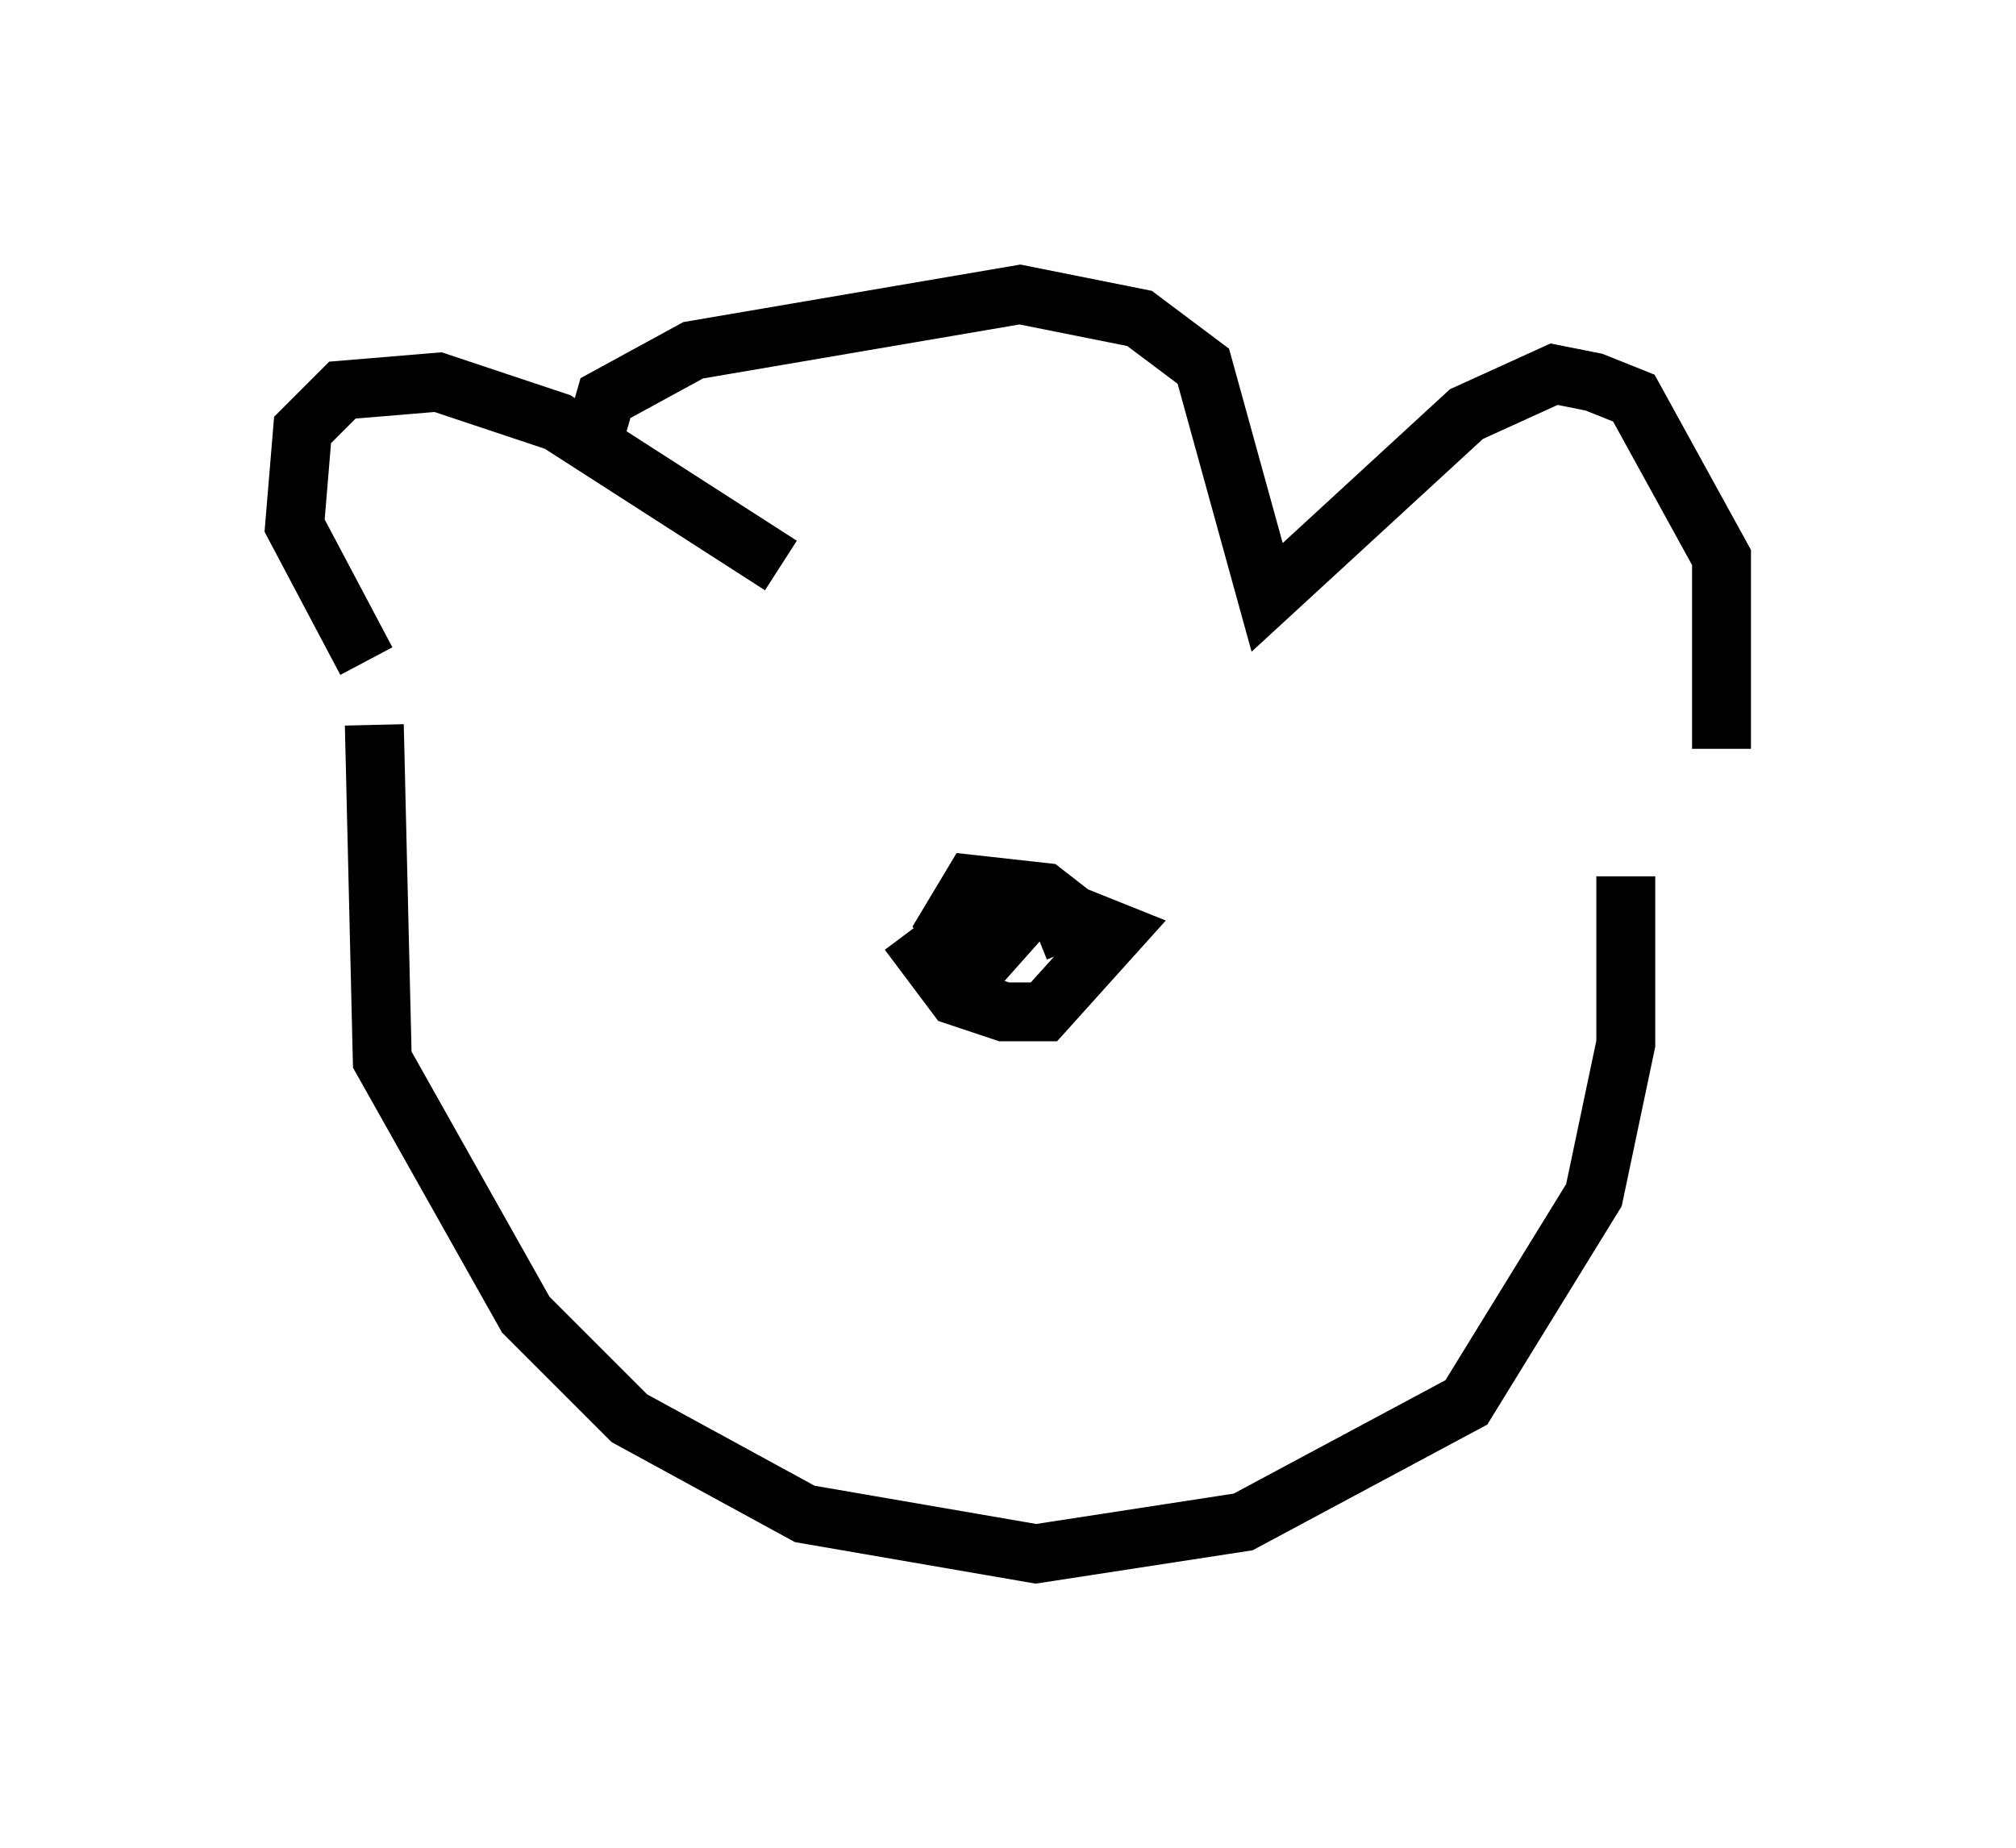 <?xml version="1.0" encoding="utf-8" ?>
<svg baseProfile="full" height="31.38" version="1.1" width="34.222" xmlns="http://www.w3.org/2000/svg" xmlns:ev="http://www.w3.org/2001/xml-events" xmlns:xlink="http://www.w3.org/1999/xlink"><defs /><rect fill="white" height="31.38" width="34.222" x="0" y="0" /><path d="M10.954, 8.383 m-0.947, -0.677 l0.271, -0.947 1.488, -0.812 l5.548, -0.947 2.03, 0.406 l1.083, 0.812 1.083, 3.924 l3.383, -3.112 1.488, -0.677 l0.677, 0.135 0.677, 0.271 l1.488, 2.706 0.0, 3.248 m-15.967, -3.112 l-3.789, -2.436 -2.03, -0.677 l-1.624, 0.135 -0.677, 0.677 l-0.135, 1.624 1.218, 2.3 m0.135, 1.083 l0.135, 5.683 2.436, 4.33 l1.759, 1.759 2.977, 1.624 l3.924, 0.677 3.518, -0.541 l3.789, -2.03 2.165, -3.518 l0.541, -2.571 0.0, -2.842 m-12.178, 0.947 l0.812, 1.083 0.812, 0.271 l0.677, 0.0 1.218, -1.353 l-0.677, -0.271 -0.677, 0.271 m1.353, 0.271 l-1.218, -0.947 -1.218, -0.135 l-0.406, 0.677 0.541, 0.677 l1.083, -1.218 " fill="none" stroke="black" stroke-width="1" /></svg>